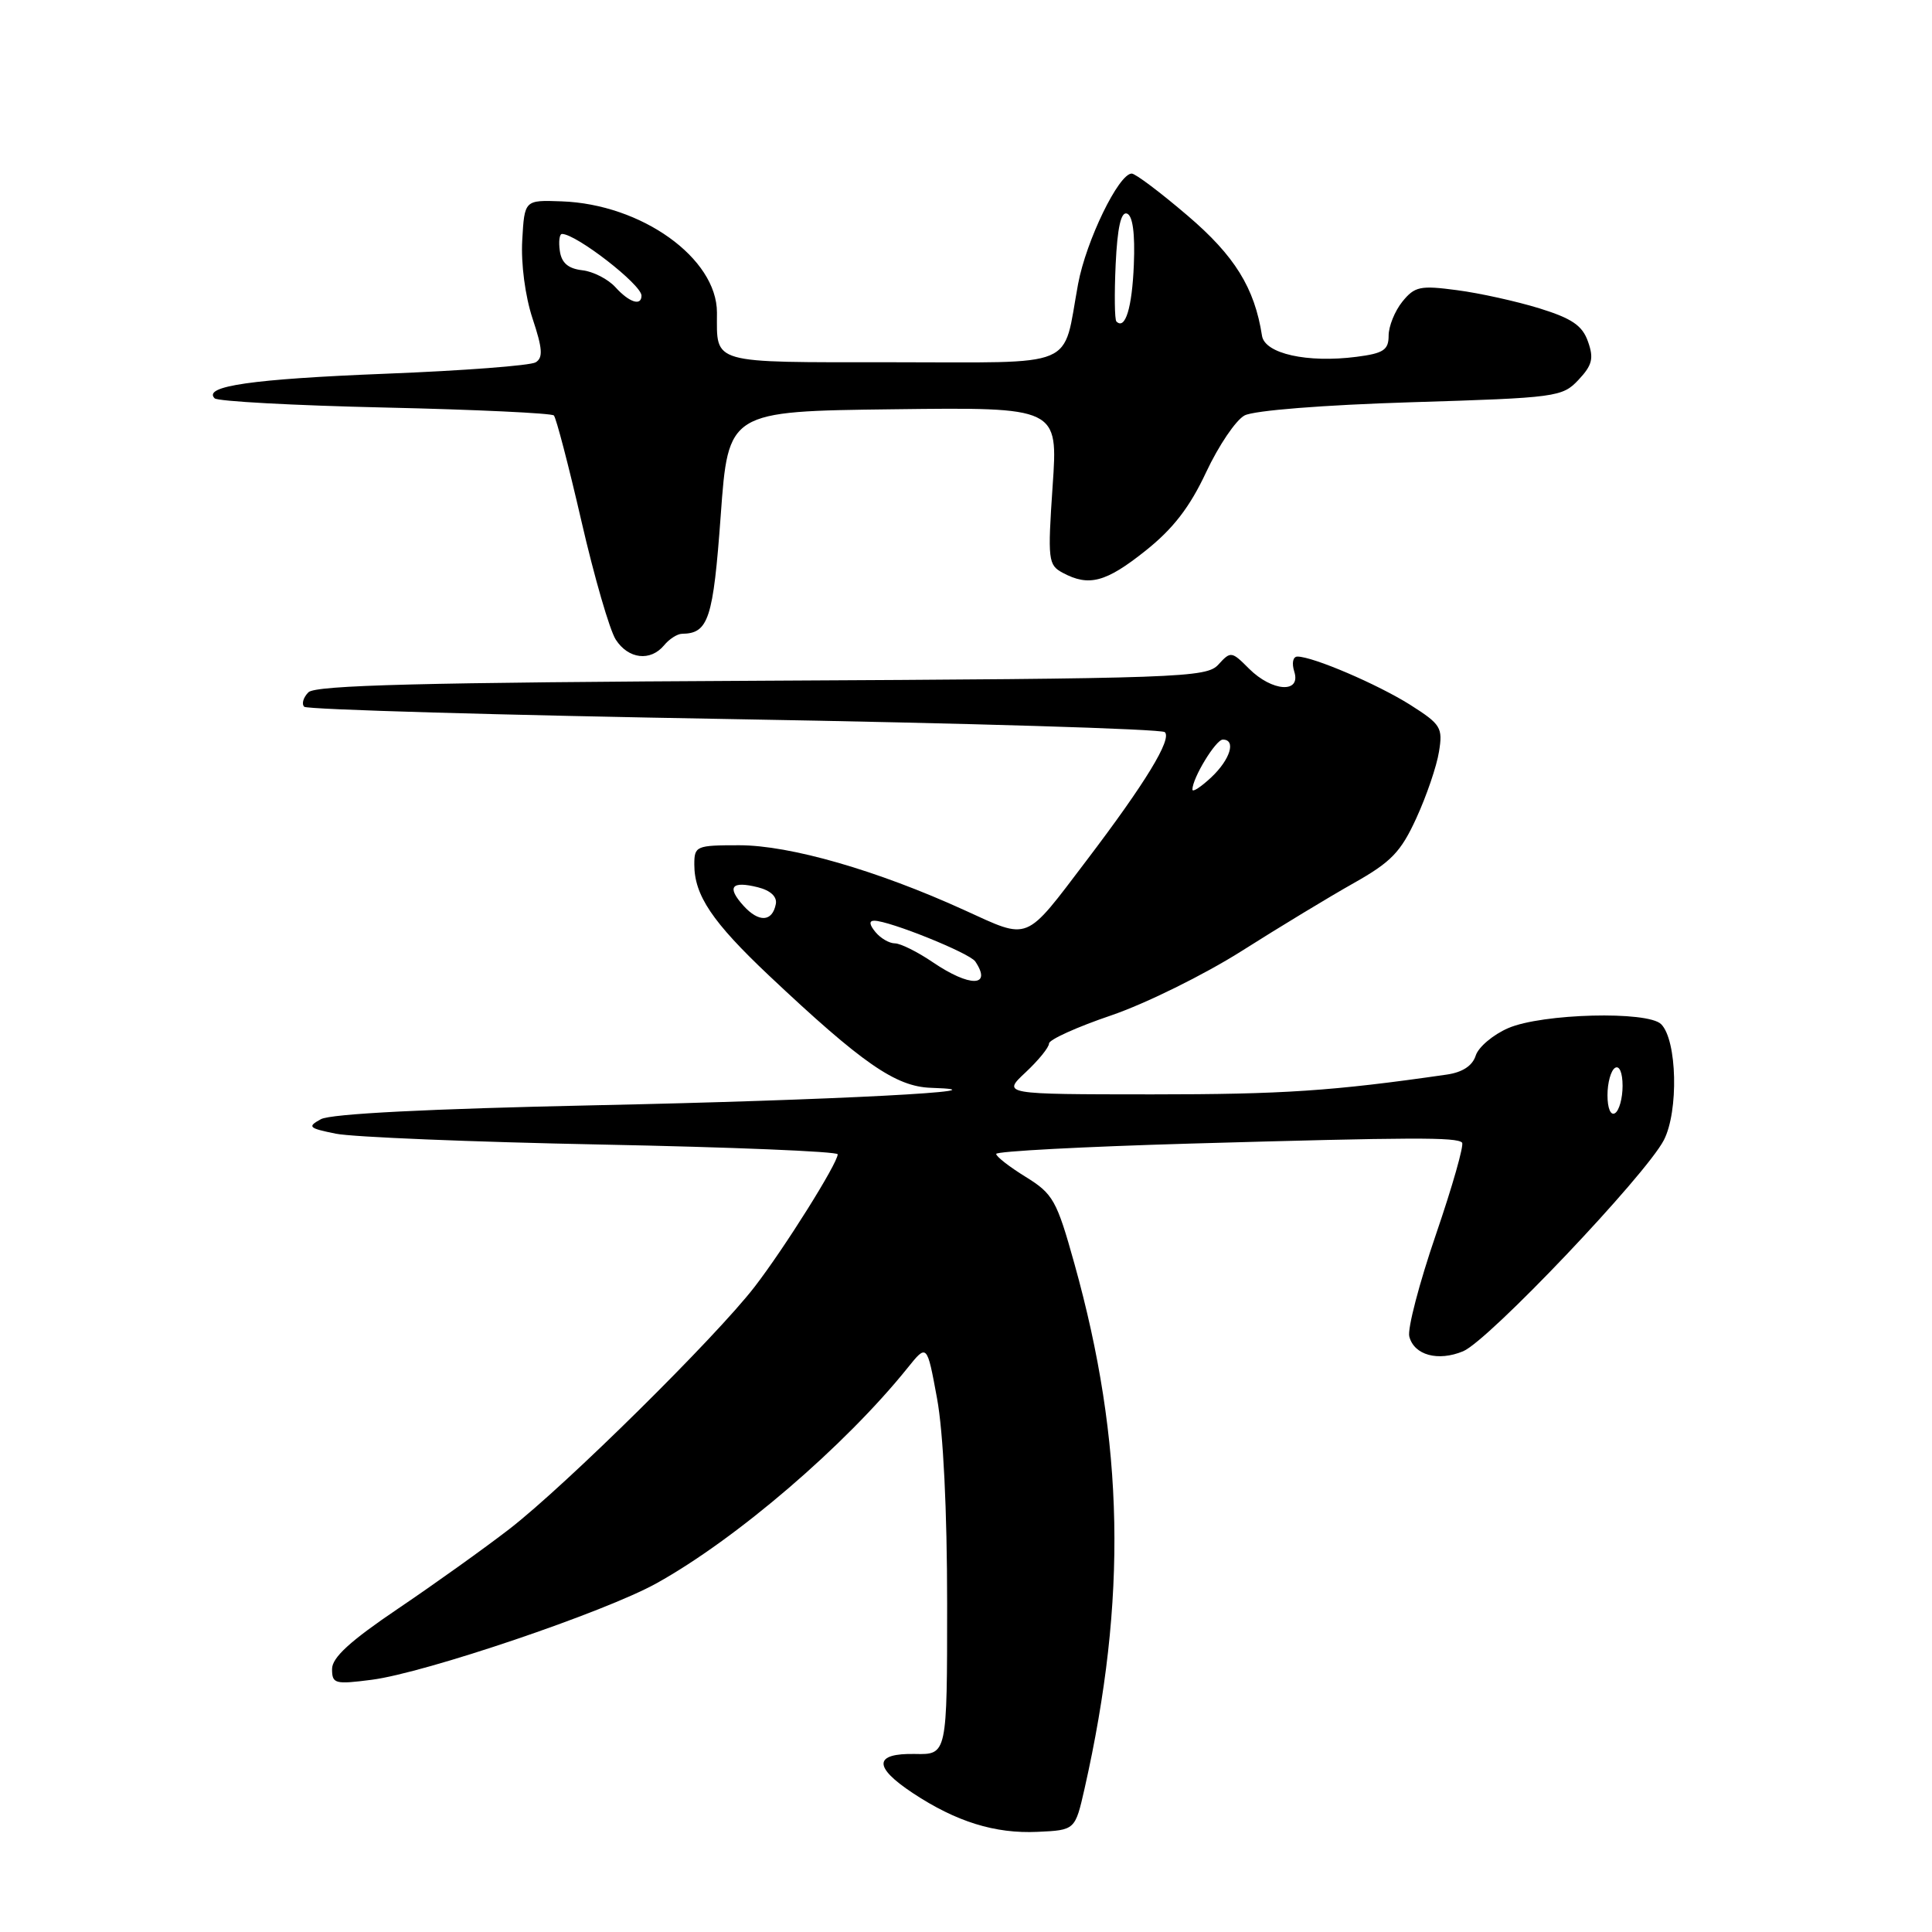 <?xml version="1.0" encoding="UTF-8" standalone="no"?>
<!DOCTYPE svg PUBLIC "-//W3C//DTD SVG 1.1//EN" "http://www.w3.org/Graphics/SVG/1.1/DTD/svg11.dtd" >
<svg xmlns="http://www.w3.org/2000/svg" xmlns:xlink="http://www.w3.org/1999/xlink" version="1.1" viewBox="0 0 256 256">
 <g >
 <path fill="currentColor"
d=" M 143.71 237.00 C 149.38 211.89 148.98 191.12 142.36 167.43 C 140.02 159.04 139.54 158.19 135.92 155.95 C 133.76 154.62 132.00 153.25 132.00 152.90 C 132.00 152.55 143.59 151.94 157.75 151.53 C 187.27 150.69 193.00 150.67 193.73 151.40 C 194.02 151.69 192.46 157.18 190.26 163.60 C 188.06 170.02 186.47 176.10 186.74 177.10 C 187.38 179.57 190.55 180.43 193.87 179.05 C 197.22 177.67 218.04 155.75 220.47 151.07 C 222.44 147.25 222.23 137.82 220.11 135.71 C 218.33 133.93 204.33 134.29 199.85 136.23 C 197.84 137.10 195.90 138.74 195.54 139.87 C 195.11 141.22 193.79 142.09 191.69 142.39 C 176.60 144.57 169.96 145.01 152.64 145.01 C 132.79 145.00 132.79 145.00 135.89 142.10 C 137.60 140.50 139.00 138.78 139.00 138.27 C 139.00 137.76 142.71 136.08 147.25 134.54 C 151.79 132.99 159.55 129.16 164.50 126.03 C 169.45 122.89 176.14 118.84 179.37 117.02 C 184.34 114.22 185.62 112.90 187.68 108.39 C 189.02 105.47 190.37 101.52 190.67 99.62 C 191.20 96.41 190.93 95.98 186.87 93.40 C 182.56 90.68 173.98 87.00 171.92 87.00 C 171.32 87.00 171.14 87.86 171.50 89.00 C 172.42 91.91 168.56 91.65 165.51 88.61 C 163.20 86.29 163.07 86.27 161.45 88.05 C 159.87 89.80 156.63 89.91 100.94 90.20 C 55.96 90.43 41.81 90.79 40.87 91.73 C 40.19 92.41 39.94 93.27 40.31 93.65 C 40.69 94.02 66.31 94.76 97.25 95.29 C 128.19 95.82 153.88 96.60 154.34 97.01 C 155.33 97.91 151.78 103.74 143.97 114.02 C 135.69 124.92 136.53 124.58 127.77 120.59 C 116.21 115.32 104.68 112.00 97.95 112.00 C 92.24 112.00 92.00 112.10 92.00 114.55 C 92.00 118.63 94.38 122.17 101.89 129.26 C 114.24 140.90 118.68 143.98 123.34 144.14 C 134.76 144.51 110.09 145.80 79.02 146.45 C 56.89 146.92 43.81 147.58 42.52 148.30 C 40.69 149.30 40.88 149.49 44.50 150.22 C 46.70 150.67 62.56 151.32 79.75 151.66 C 96.94 152.00 111.00 152.58 111.00 152.95 C 111.00 154.13 103.97 165.35 99.99 170.51 C 94.83 177.20 75.00 196.79 67.50 202.60 C 64.20 205.15 57.56 209.90 52.75 213.15 C 46.40 217.44 44.00 219.63 44.00 221.15 C 44.00 223.11 44.37 223.21 49.25 222.58 C 56.30 221.68 80.16 213.60 87.00 209.79 C 97.59 203.91 111.98 191.55 120.24 181.28 C 122.83 178.05 122.83 178.05 124.16 185.28 C 124.99 189.75 125.50 200.12 125.50 212.50 C 125.50 232.50 125.50 232.50 121.25 232.41 C 115.79 232.30 115.68 234.10 120.95 237.59 C 126.70 241.39 131.83 242.99 137.48 242.73 C 142.46 242.50 142.46 242.50 143.71 237.00 Z  M 88.00 85.50 C 88.68 84.67 89.75 83.99 90.37 83.98 C 93.88 83.94 94.50 82.04 95.50 68.29 C 96.50 54.50 96.50 54.50 118.35 54.23 C 140.20 53.96 140.20 53.96 139.48 64.38 C 138.81 74.24 138.89 74.87 140.82 75.90 C 144.28 77.76 146.54 77.16 151.78 72.98 C 155.44 70.07 157.65 67.21 159.82 62.57 C 161.47 59.05 163.76 55.66 164.91 55.05 C 166.14 54.39 175.35 53.66 186.98 53.30 C 206.27 52.71 207.02 52.61 209.16 50.33 C 210.98 48.39 211.21 47.49 210.42 45.27 C 209.68 43.14 208.30 42.20 203.99 40.86 C 200.97 39.93 196.06 38.84 193.07 38.45 C 188.18 37.80 187.46 37.95 185.82 39.97 C 184.82 41.21 184.00 43.24 184.00 44.47 C 184.00 46.37 183.33 46.82 179.75 47.28 C 173.23 48.12 167.58 46.87 167.22 44.48 C 166.24 38.15 163.61 33.90 157.36 28.57 C 153.78 25.51 150.45 23.00 149.96 23.00 C 148.24 23.00 143.92 31.88 142.85 37.64 C 140.74 49.03 143.20 48.00 118.13 48.00 C 93.93 48.00 95.00 48.30 95.00 41.42 C 95.00 34.21 85.01 27.05 74.41 26.68 C 69.50 26.50 69.50 26.50 69.20 31.83 C 69.02 34.94 69.59 39.25 70.56 42.19 C 71.89 46.18 71.98 47.40 70.98 48.01 C 70.28 48.44 61.34 49.12 51.11 49.52 C 33.44 50.22 26.83 51.16 28.44 52.78 C 28.84 53.18 38.99 53.73 51.00 54.00 C 63.01 54.27 73.09 54.75 73.39 55.05 C 73.69 55.36 75.34 61.66 77.04 69.05 C 78.74 76.45 80.79 83.51 81.59 84.75 C 83.26 87.34 86.19 87.68 88.00 85.50 Z  M 213.00 145.12 C 213.00 143.47 213.45 141.84 214.00 141.50 C 214.58 141.14 215.00 142.14 215.00 143.88 C 215.00 145.53 214.55 147.16 214.00 147.50 C 213.42 147.86 213.00 146.86 213.00 145.12 Z  M 123.60 127.50 C 121.57 126.12 119.31 125.00 118.58 125.00 C 117.84 125.00 116.68 124.33 116.00 123.50 C 115.19 122.52 115.13 122.00 115.84 122.00 C 117.85 122.00 128.49 126.29 129.23 127.40 C 131.50 130.79 128.52 130.84 123.60 127.50 Z  M 98.52 120.02 C 96.26 117.52 96.91 116.69 100.43 117.57 C 102.10 117.99 102.99 118.82 102.80 119.79 C 102.34 122.17 100.55 122.26 98.52 120.02 Z  M 158.00 104.62 C 158.00 103.10 161.10 98.00 162.03 98.00 C 163.82 98.00 163.02 100.63 160.50 103.00 C 159.12 104.29 158.00 105.02 158.00 104.62 Z  M 147.93 42.60 C 147.69 42.37 147.65 38.96 147.83 35.03 C 148.06 30.14 148.54 28.02 149.33 28.30 C 150.09 28.57 150.41 30.92 150.24 35.06 C 150.01 40.79 149.10 43.76 147.93 42.60 Z  M 81.55 38.06 C 80.58 36.99 78.60 35.97 77.15 35.81 C 75.28 35.59 74.41 34.84 74.18 33.25 C 74.00 32.01 74.13 31.00 74.47 31.00 C 76.35 31.00 85.00 37.71 85.00 39.17 C 85.00 40.60 83.38 40.08 81.55 38.06 Z "/>
</g>
</svg>